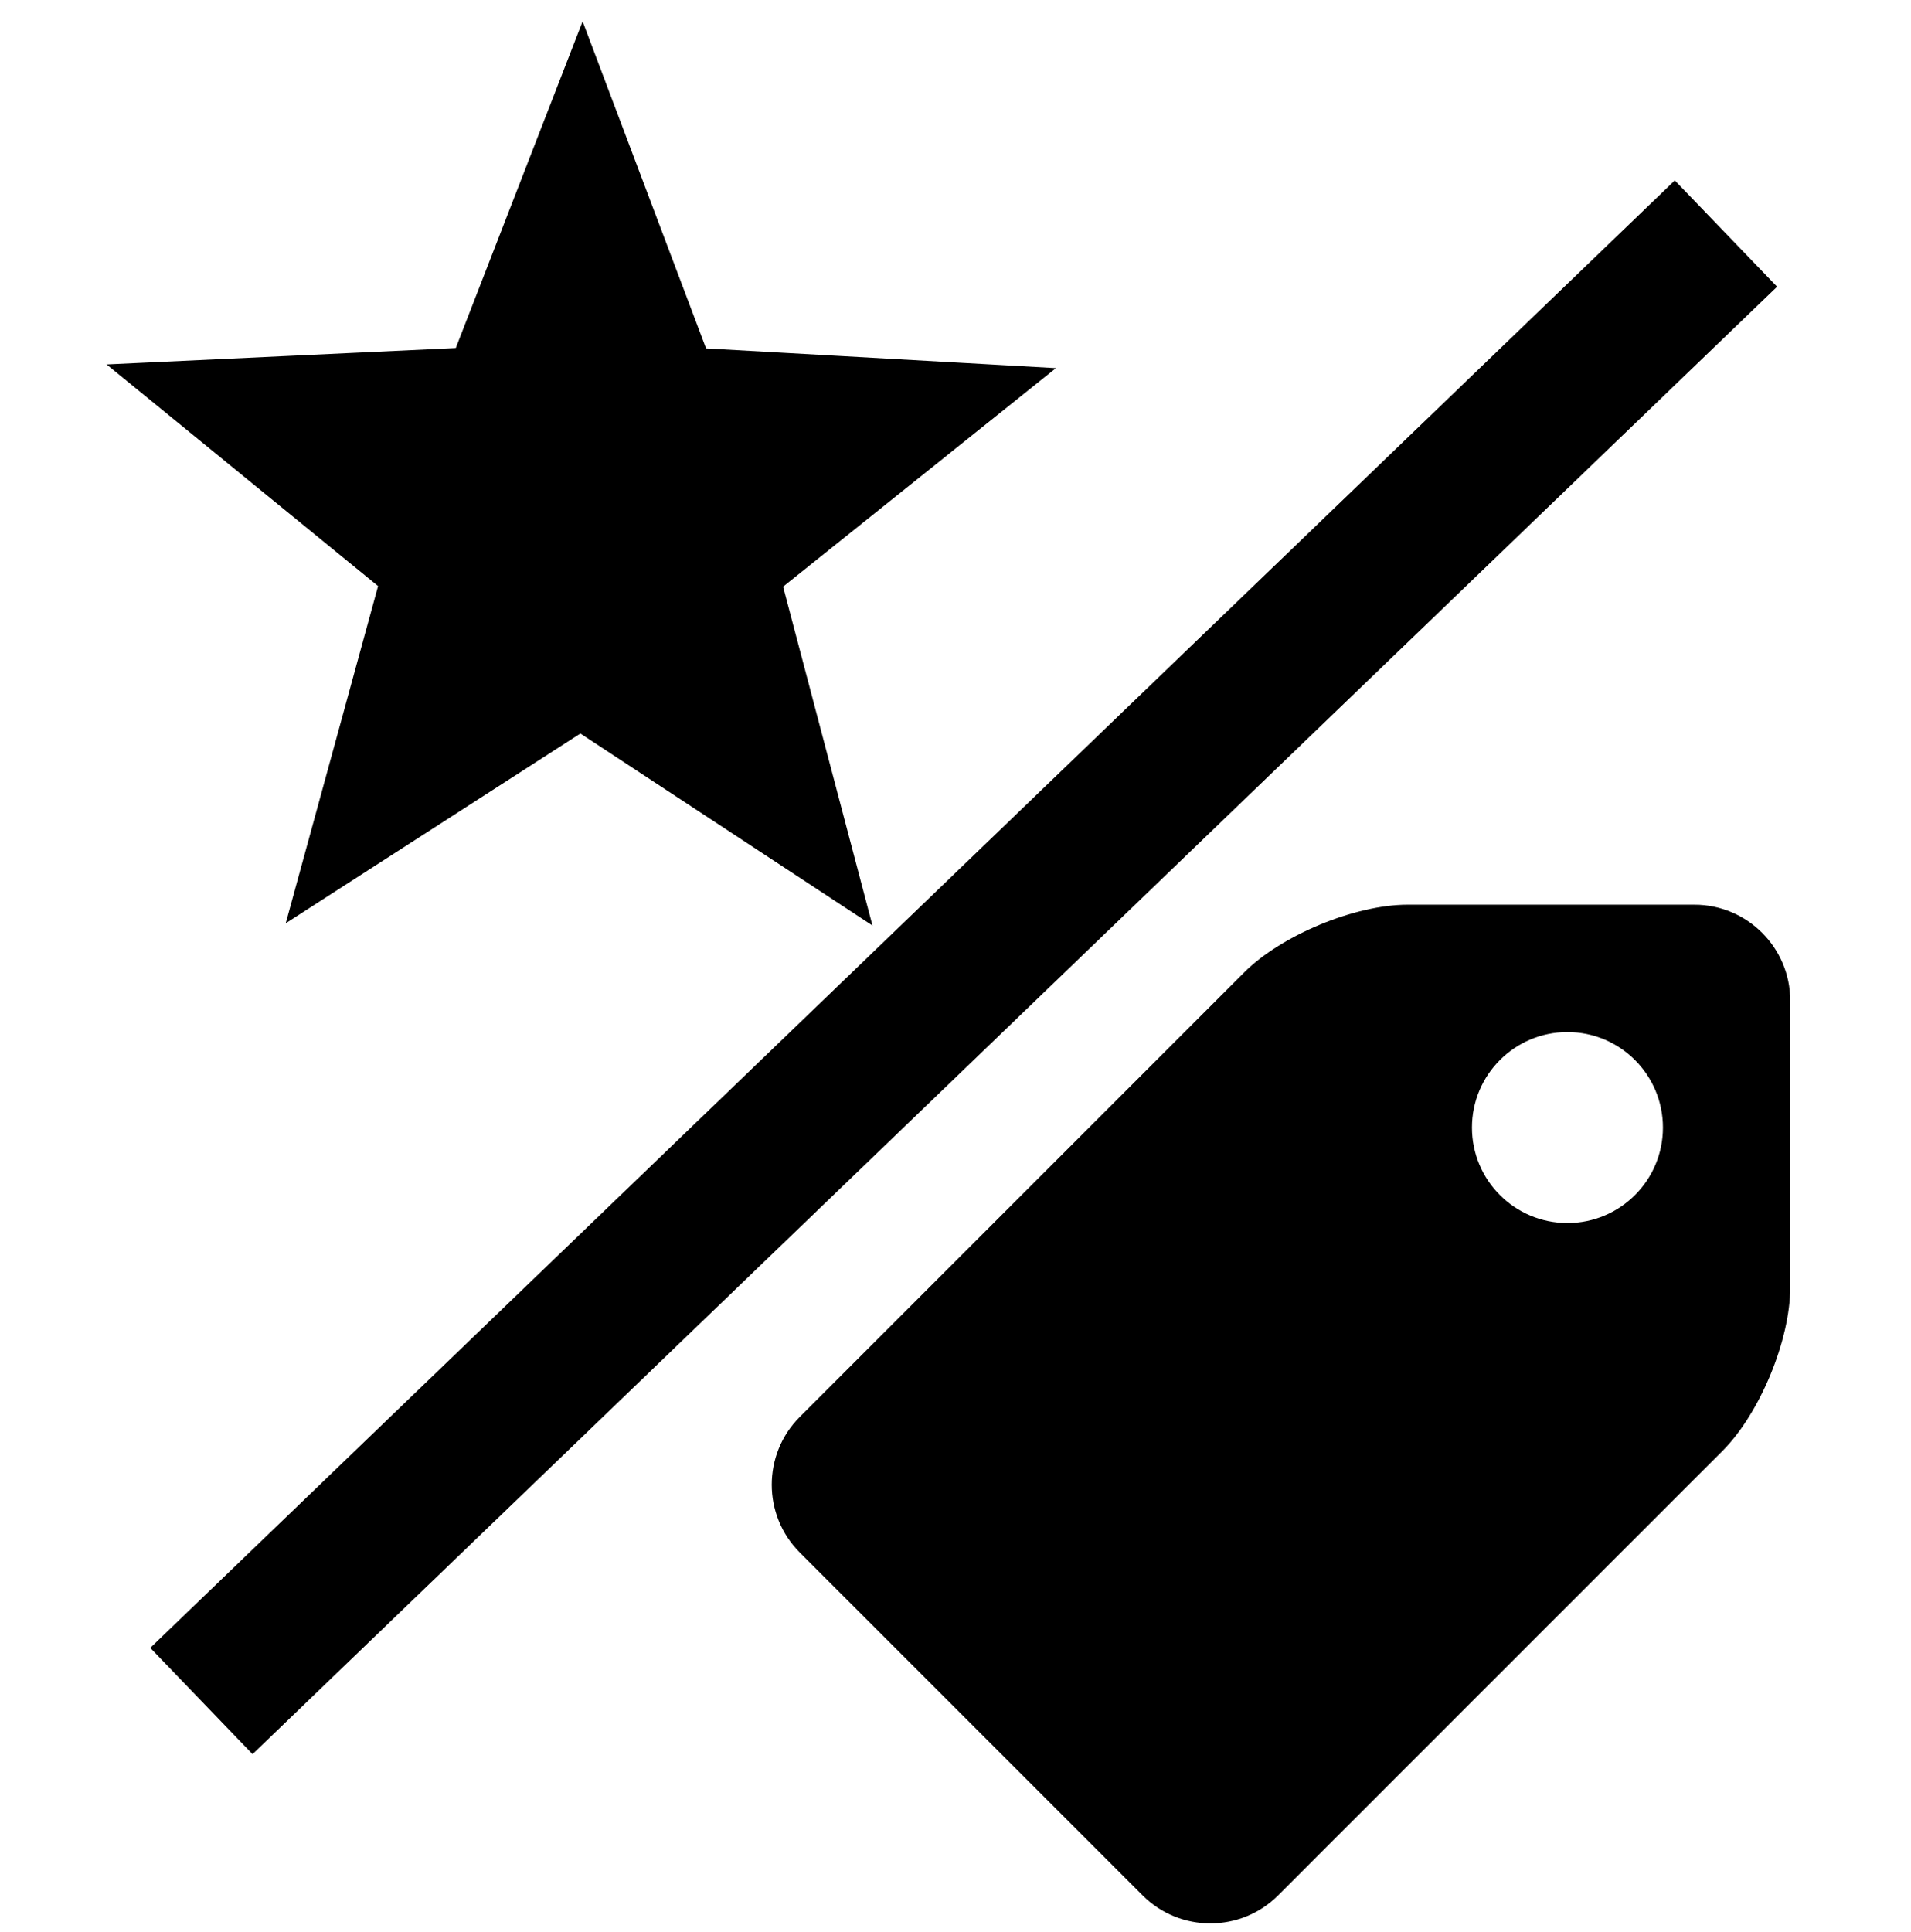 <?xml version="1.0" encoding="UTF-8" standalone="no"?>
<svg
   xmlns:dc="http://purl.org/dc/elements/1.1/"
   xmlns:cc="http://creativecommons.org/ns#"
   xmlns:rdf="http://www.w3.org/1999/02/22-rdf-syntax-ns#"
   xmlns:svg="http://www.w3.org/2000/svg"
   xmlns="http://www.w3.org/2000/svg"
   xmlns:sodipodi="http://sodipodi.sourceforge.net/DTD/sodipodi-0.dtd"
   xmlns:inkscape="http://www.inkscape.org/namespaces/inkscape"
   width="205.66mm"
   height="207.894mm"
   viewBox="0 0 205.66 207.894"
   version="1.1"
   id="svg8"
   sodipodi:docname="ratortag.svg"
   inkscape:version="0.92.2 5c3e80d, 2017-08-06">
  <sodipodi:namedview
     pagecolor="#ffffff"
     bordercolor="#666666"
     borderopacity="1"
     objecttolerance="10"
     gridtolerance="10"
     guidetolerance="10"
     inkscape:pageopacity="0"
     inkscape:pageshadow="2"
     inkscape:window-width="1461"
     inkscape:window-height="868"
     id="namedview11"
     showgrid="false"
     inkscape:zoom="0.30035326"
     inkscape:cx="388.64891"
     inkscape:cy="392.87072"
     inkscape:window-x="770"
     inkscape:window-y="311"
     inkscape:window-maximized="0"
     inkscape:current-layer="svg8" />
  <defs
     id="defs2" />
  <style
     type="text/css"
     id="style3111">
	.st0{fill:#333333;}
</style>
  <style
     type="text/css"
     id="style2">
	.st0{fill:none;}
	.st1{fill:#F4481E;}
	.st2{fill:url(#SVGID_1_);}
	.st3{opacity:0.1;fill:#FFFFFF;enable-background:new    ;}
	.st4{fill:#FFD119;}
	.st5{fill:#FF8C00;}
	.st6{fill:url(#SVGID_2_);}
	.st7{fill:#FAFAFA;}
	.st8{opacity:0.3;fill:#FFFFFF;enable-background:new    ;}
</style>
  <path
     inkscape:connector-curvature="0"
     id="path3817"
     d="M 92.558,97.731 62.462,77.95 32.104,97.498 41.617,62.763 13.644,39.931 49.619,38.244 62.688,4.586 75.409,38.279 111.46,40.308 83.348,62.818 Z"
     stroke-miterlimit="4"
     style="fill:#000000;fill-rule:evenodd;stroke:#000000;stroke-width:1.637;stroke-miterlimit:4;stroke-dasharray:none" />
  <path
     inkscape:connector-curvature="0"
     style="stroke-width:0.214"
     d="m 182.369,97.346 h -30.888 c -5.663,0 -13.572,3.276 -17.577,7.28 L 86.058,152.473 c -4.004,4.004 -4.004,10.557 0,14.561 l 36.919,36.919 c 4.004,4.004 10.557,4.004 14.561,0 l 47.846,-47.846 c 4.004,-4.004 7.28,-11.914 7.28,-17.577 v -30.888 c 0,-5.663 -4.633,-10.296 -10.296,-10.296 z m -13.681,34.253 c -5.675,0 -10.276,-4.601 -10.276,-10.276 0,-5.675 4.601,-10.276 10.276,-10.276 5.675,0 10.276,4.601 10.276,10.276 0,5.675 -4.601,10.276 -10.276,10.276 z"
     id="path3925" />
  <path
     inkscape:connector-curvature="0"
     id="path3979"
     d="M 21.674,183.029 C 76.293,130.466 131.056,77.763 185.746,25.131"
     style="fill:none;fill-rule:evenodd;stroke:#000000;stroke-width:15.875;stroke-linecap:butt;stroke-linejoin:miter;stroke-miterlimit:4;stroke-dasharray:none;stroke-opacity:1" />
</svg>
